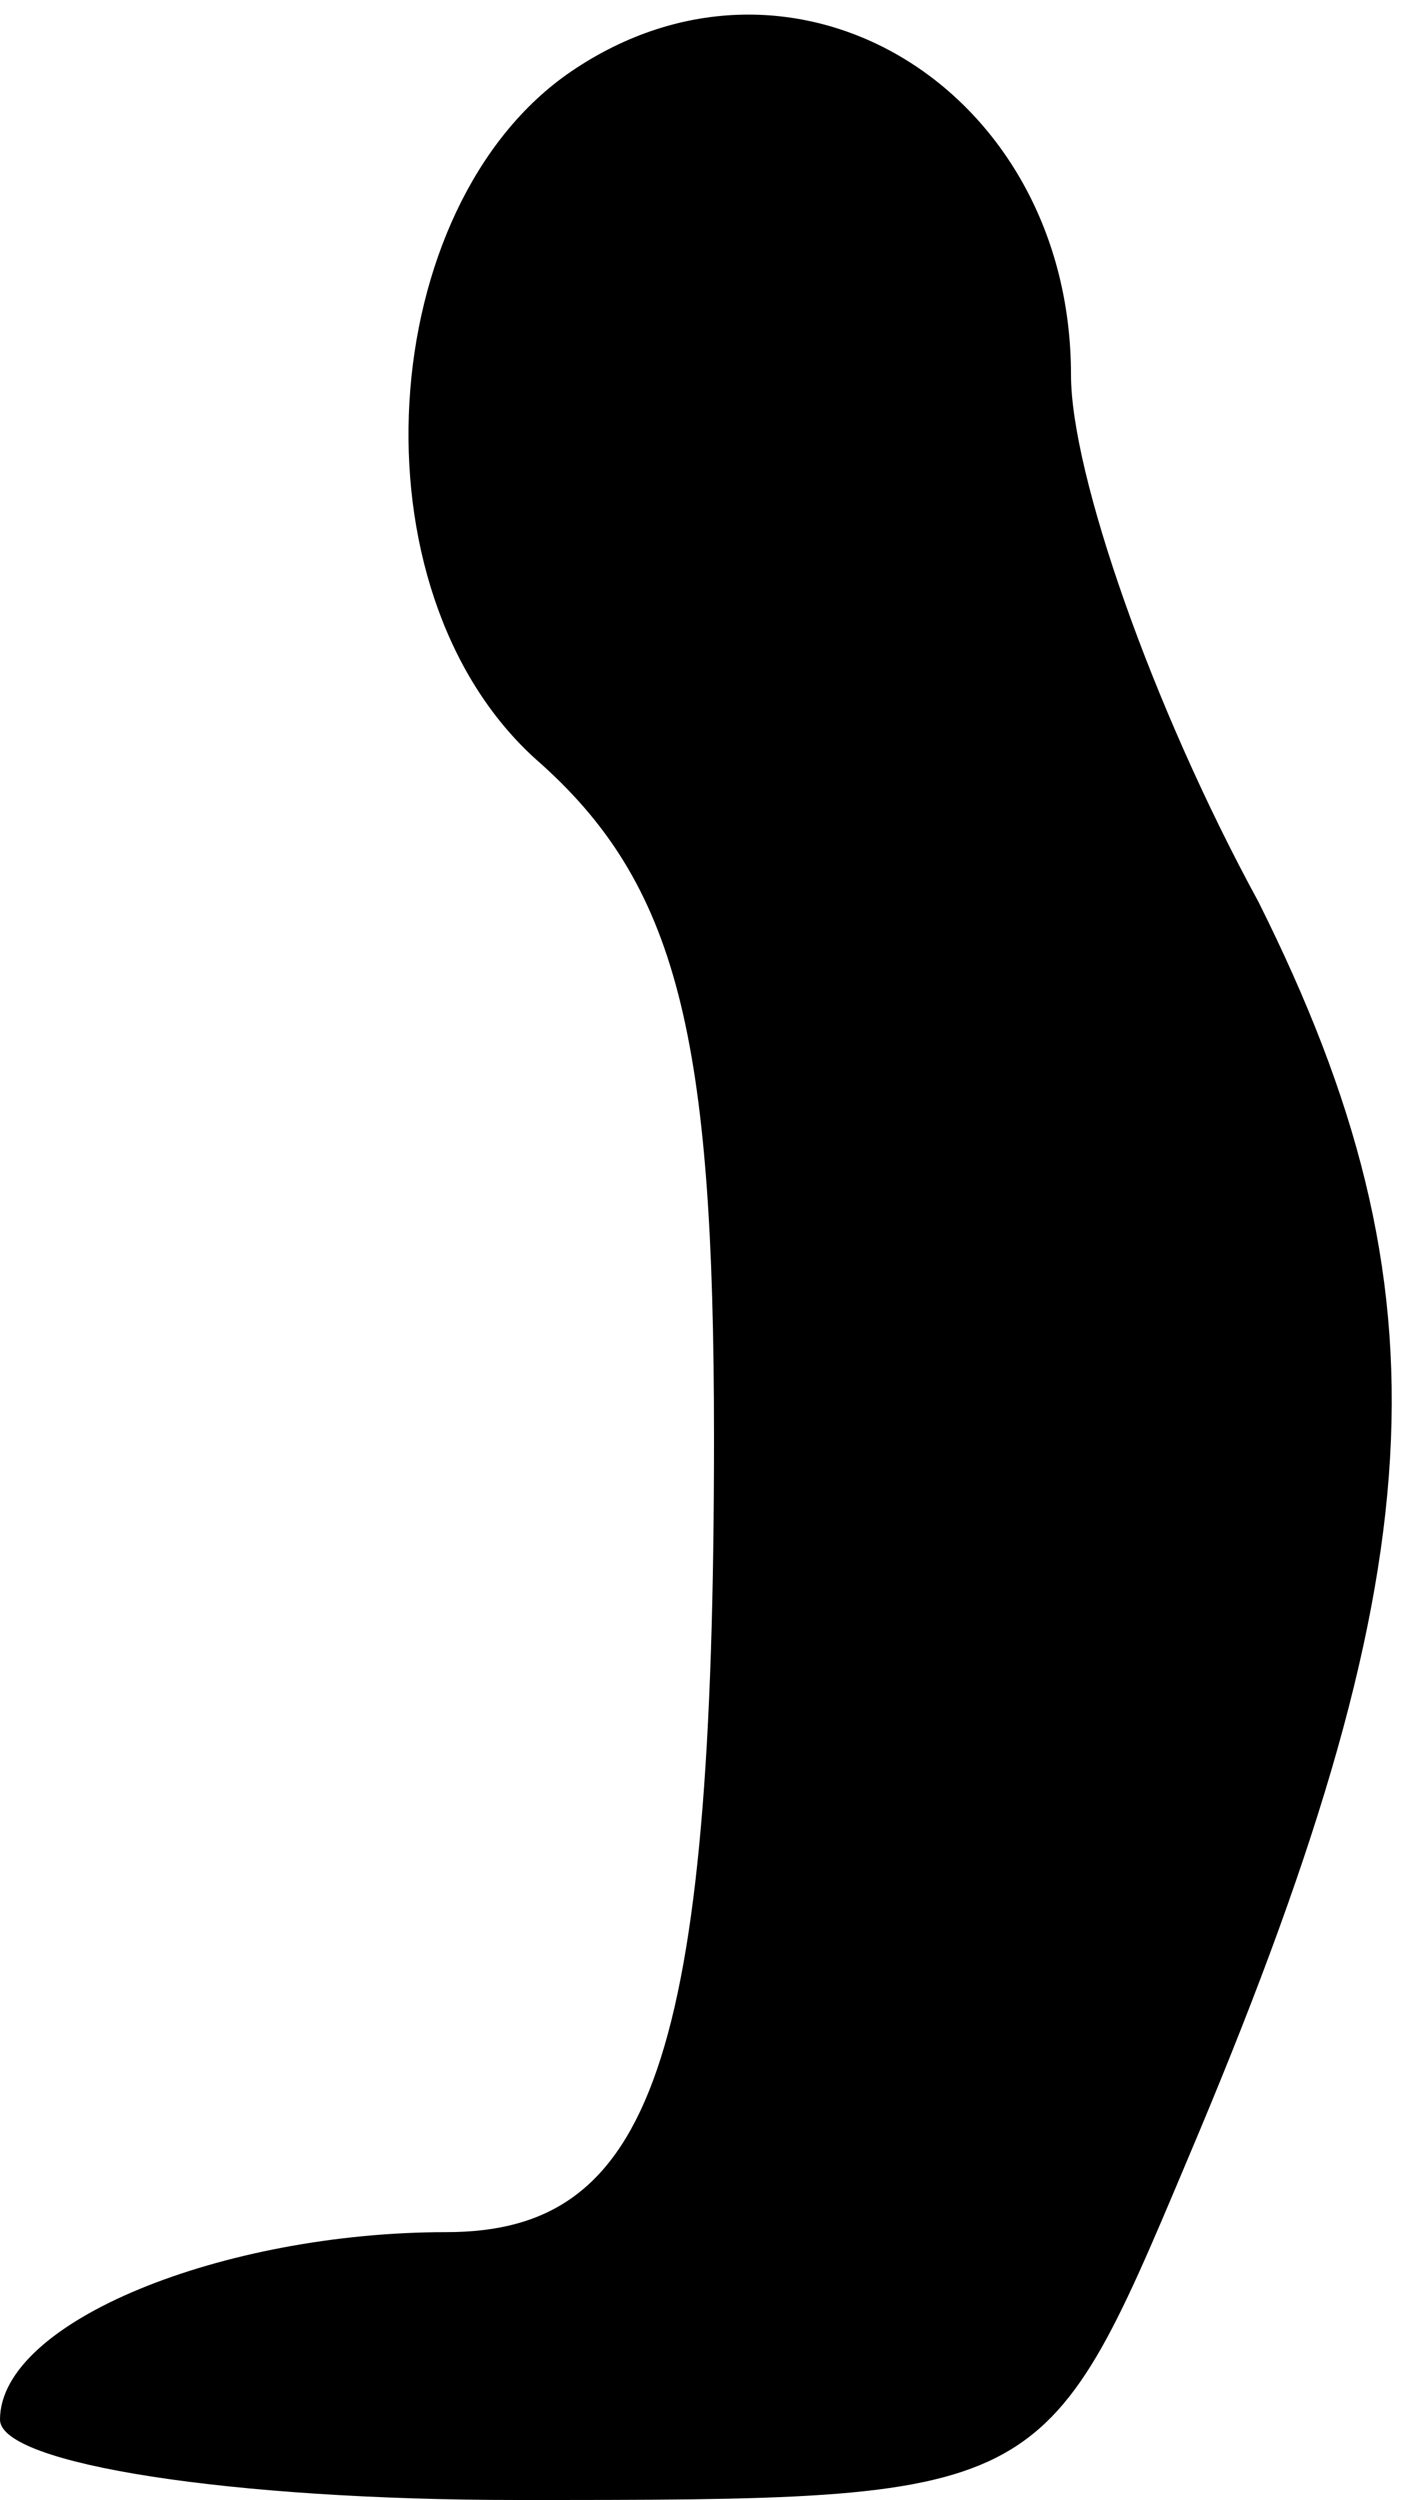 <?xml version="1.0" standalone="no"?>
<!DOCTYPE svg PUBLIC "-//W3C//DTD SVG 20010904//EN"
 "http://www.w3.org/TR/2001/REC-SVG-20010904/DTD/svg10.dtd">
<svg version="1.0" xmlns="http://www.w3.org/2000/svg"
 width="16pt" height="28pt" viewBox="0 0 16 28"
 preserveAspectRatio="xMidYMid meet">
<g transform="translate(0,28) scale(0.1,-0.1)"
fill="#000000" stroke="none">
<path fill="#000000" stroke="none" d="M64 272 c-22 -15 -25 -58 -4 -77 16
-14 20 -31 20 -76 0 -70 -7 -89 -30 -89 -25 0 -50 -10 -50 -21 0 -5 26 -9 58
-9 59 0 59 0 75 38 28 66 30 97 8 141 -12 22 -21 48 -21 59 0 32 -31 51 -56
34z"/>
</g>
</svg>
